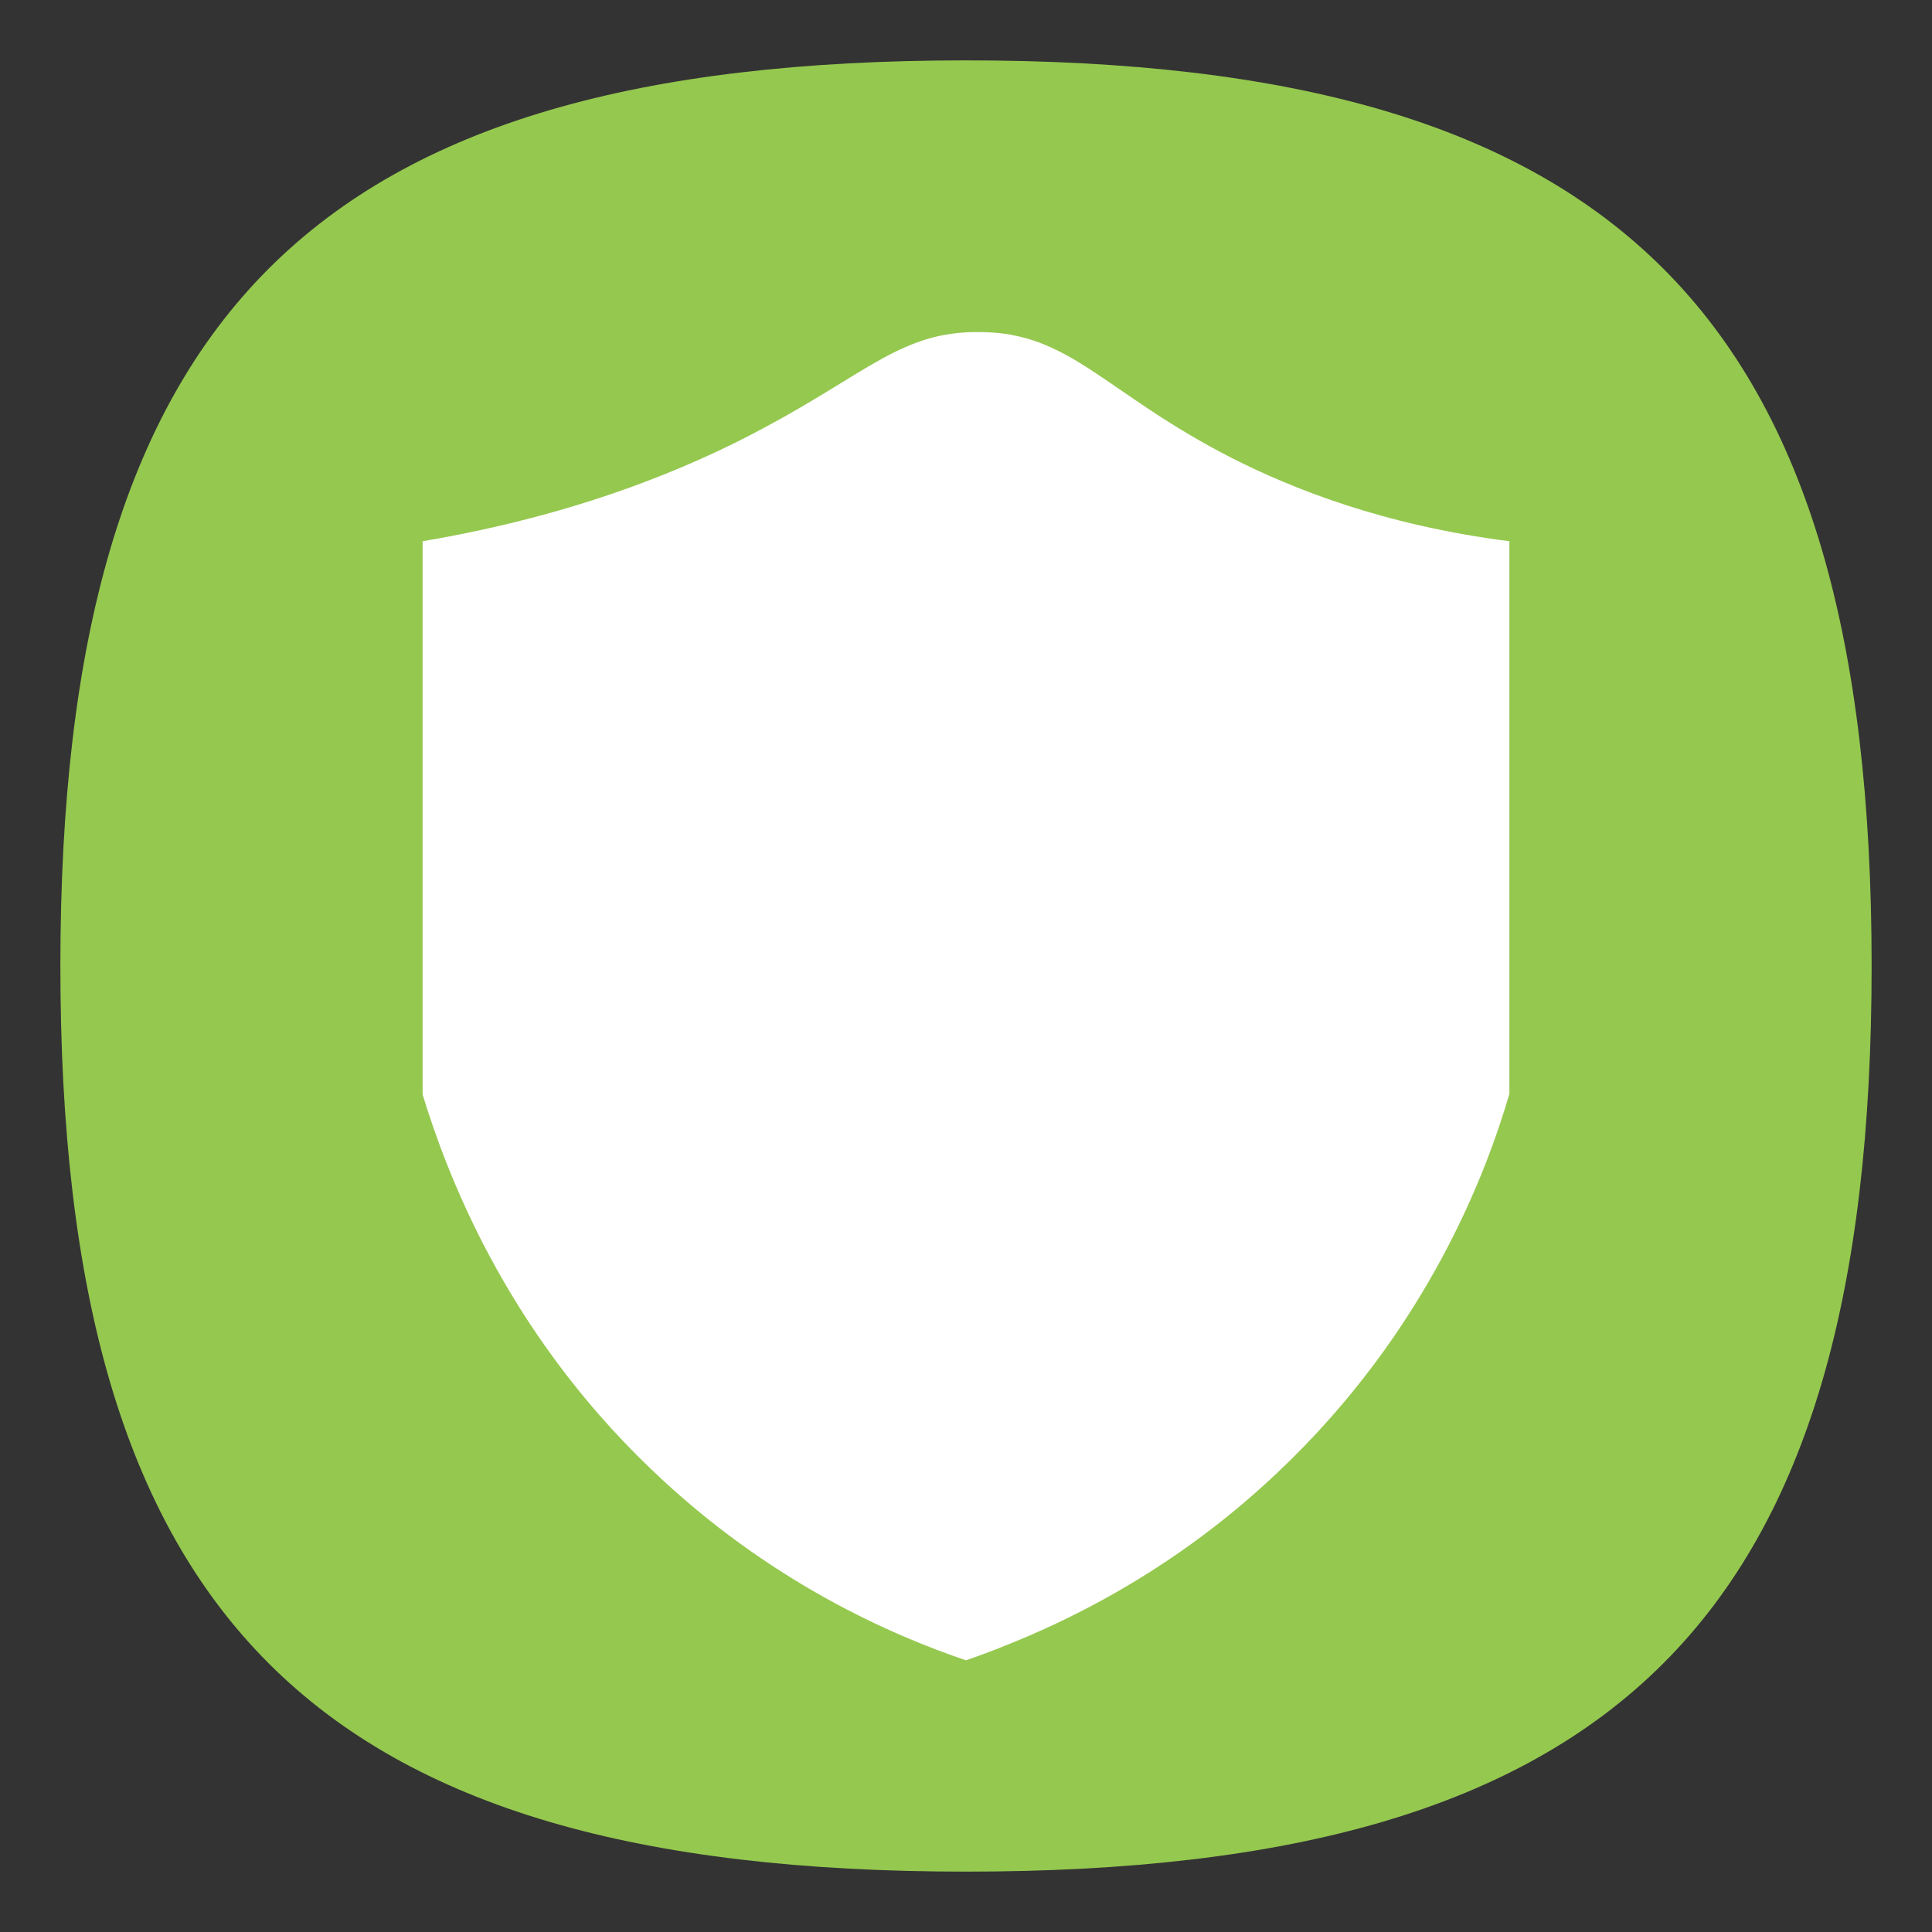 <?xml version="1.0" encoding="UTF-8" standalone="no"?>
<svg
   viewbox="0 0 200 200"
   version="1.1"
   id="svg4"
   sodipodi:docname="preferences-system-network-firewall.svg"
   width="64"
   height="64"
   inkscape:version="1.1.1 (3bf5ae0d25, 2021-09-20, custom)"
   xmlns:inkscape="http://www.inkscape.org/namespaces/inkscape"
   xmlns:sodipodi="http://sodipodi.sourceforge.net/DTD/sodipodi-0.dtd"
   xmlns="http://www.w3.org/2000/svg"
   xmlns:svg="http://www.w3.org/2000/svg">
  <rect width="100%" height="100%" fill="#333333" stroke="none"/>
  <defs
     id="defs8" />
  <sodipodi:namedview
     id="namedview6"
     pagecolor="#ffffff"
     bordercolor="#666666"
     borderopacity="1.0"
     inkscape:pageshadow="2"
     inkscape:pageopacity="0.0"
     inkscape:pagecheckerboard="0"
     showgrid="false"
     inkscape:zoom="6.4416667"
     inkscape:cx="8.9262613"
     inkscape:cy="48.35705"
     inkscape:window-width="1920"
     inkscape:window-height="1011"
     inkscape:window-x="0"
     inkscape:window-y="0"
     inkscape:window-maximized="1"
     inkscape:current-layer="svg4"
     showguides="true" />
  <path
     d="M 2,32 C 2,10.4 10.4,2 32,2 53.6,2 62,10.4 62,32 62,53.6 53.6,62 32,62 10.4,62 2,53.6 2,32"
     id="path2"
     style="stroke-width:0.3;fill:#95c84f;fill-opacity:1" />
  <path
     id="rect975"
     style="fill:#ffffff;stroke-width:0.513;stroke-linecap:round;stroke-linejoin:round"
     d="m 32.437,11 c -2.546,-0.026 -3.677,1.33 -7.123,3.17 C 22.846,15.5 19.143,17.059 14,17.929 V 36.26 c 0.771,2.506 2.674,7.721 7.56,12.4 3.909,3.758 8.023,5.522 10.44,6.34 2.417,-0.844 6.454,-2.556 10.311,-6.212 C 47.3,44.083 49.254,38.791 50,36.234 V 17.929 C 45.783,17.392 42.774,16.165 40.846,15.193 36.577,13.02 35.471,11 32.437,11 Z" />
</svg>
